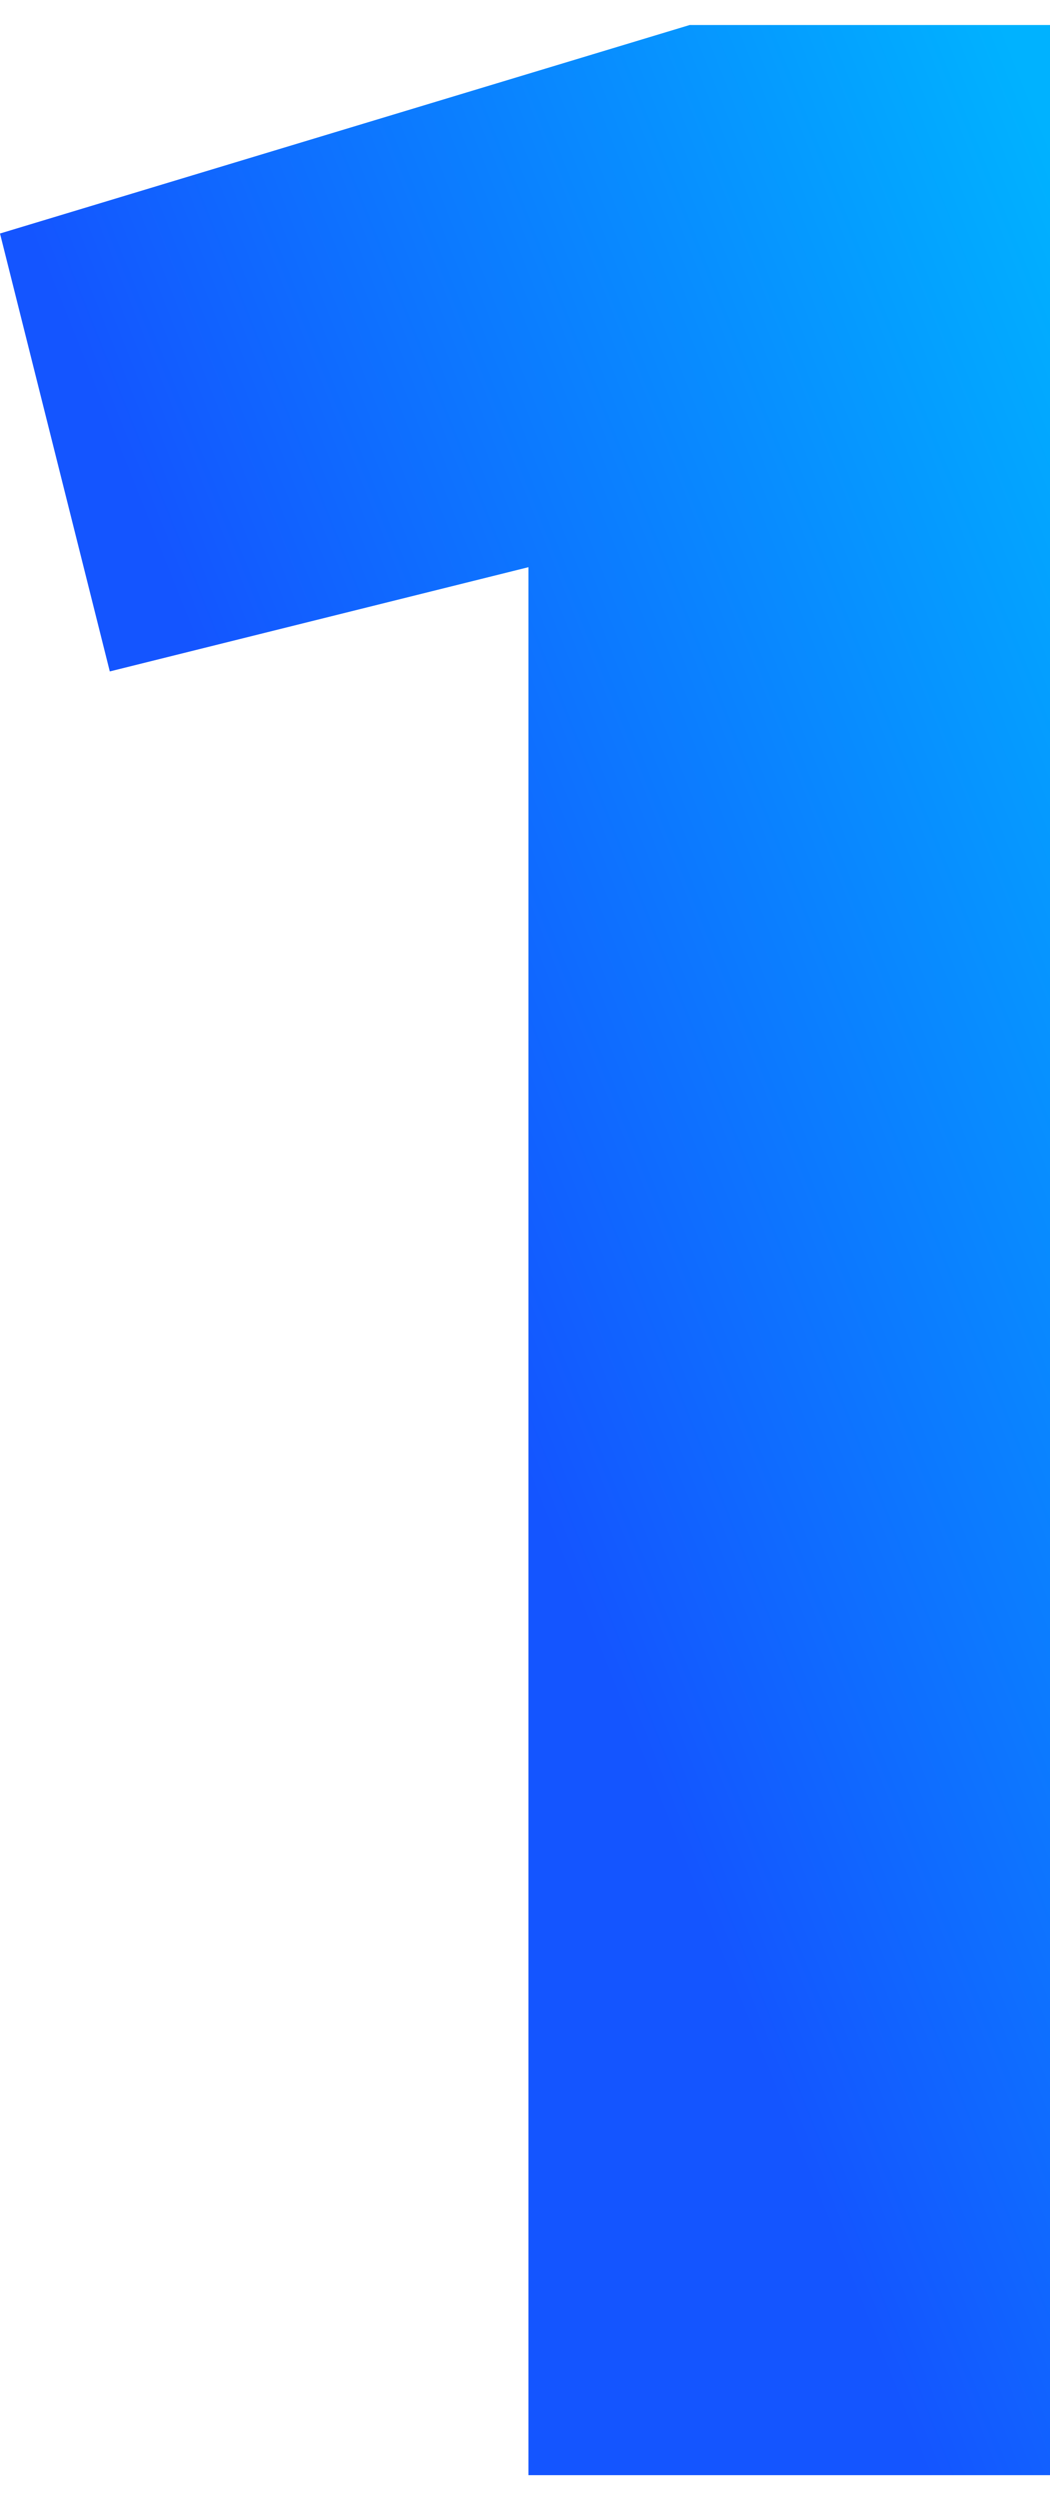 <svg width="21" height="50" viewBox="0 0 21 50" fill="none" xmlns="http://www.w3.org/2000/svg">
<path d="M10.569 49.5V11.343L2.196 13.428L0 4.67L13.794 0.5H21V49.5H10.569Z" fill="url(#paint0_linear_38_94)"/>
<defs>
<linearGradient id="paint0_linear_38_94" x1="1.57" y1="7.146" x2="19.837" y2="-0.163" gradientUnits="userSpaceOnUse">
<stop stop-color="#1455FF"/>
<stop offset="1" stop-color="#00B2FF"/>
</linearGradient>
</defs>
</svg>
